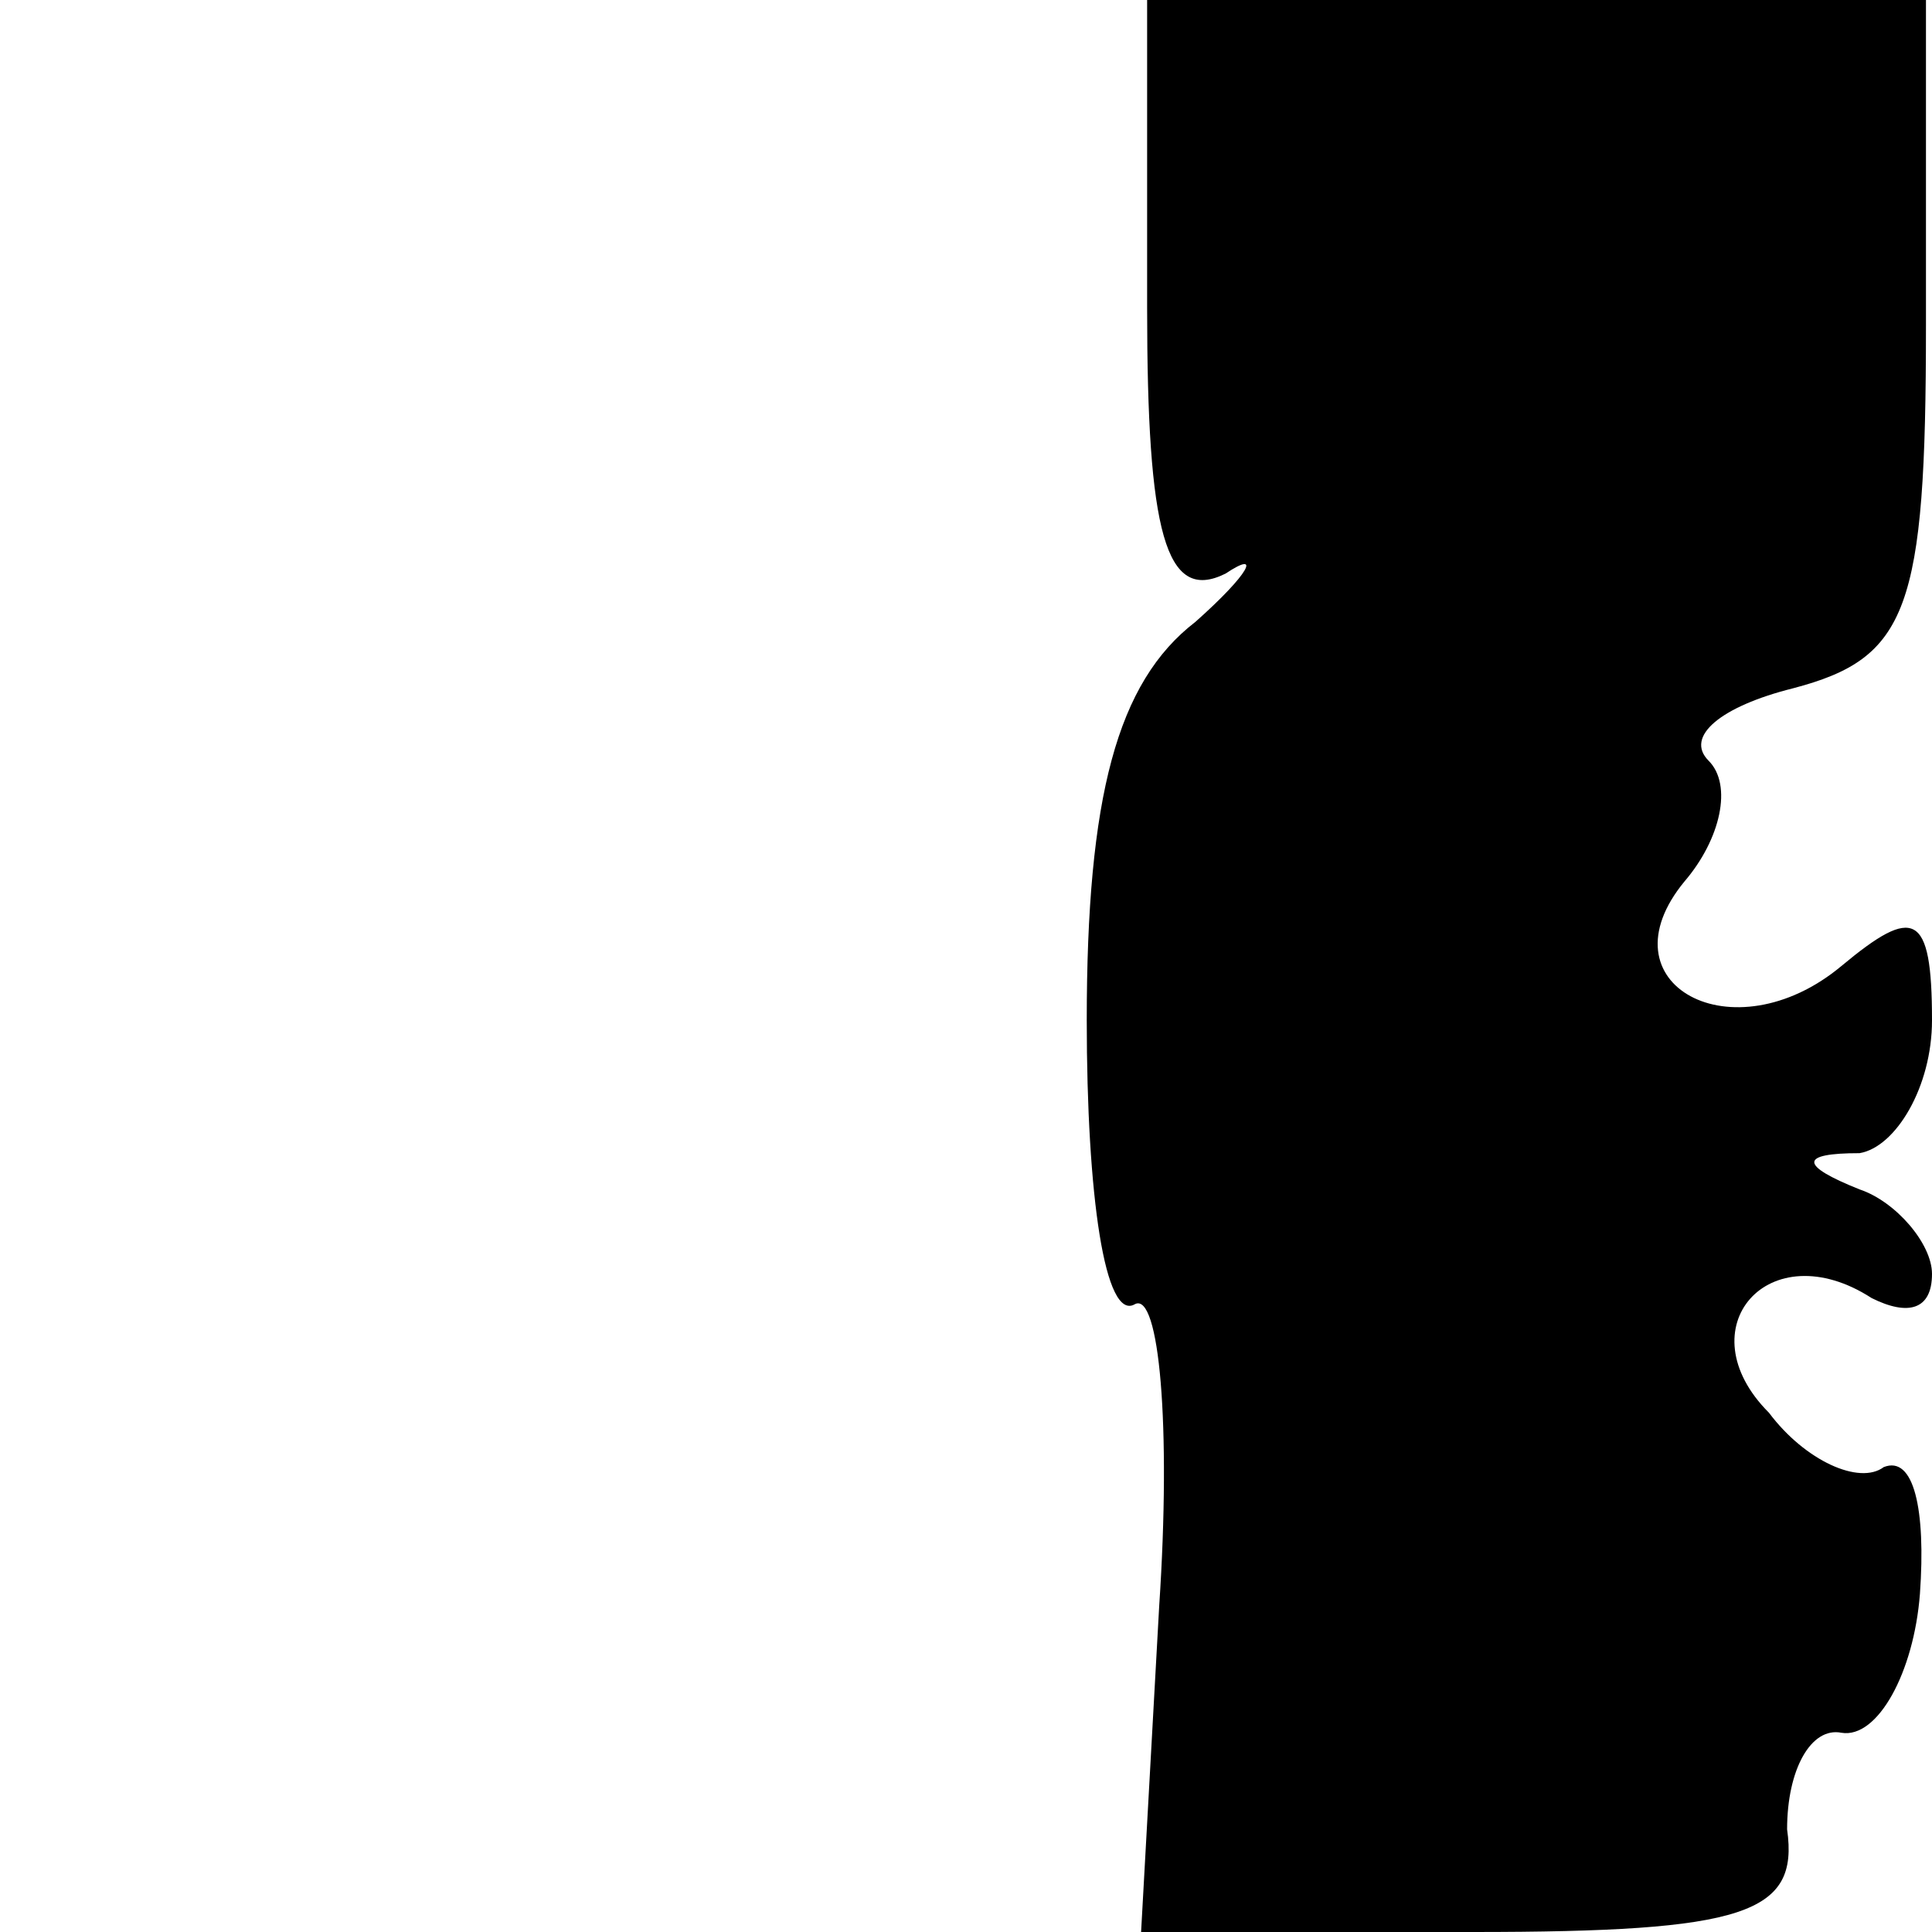 <?xml version="1.0" standalone="no"?>
<!DOCTYPE svg PUBLIC "-//W3C//DTD SVG 20010904//EN"
 "http://www.w3.org/TR/2001/REC-SVG-20010904/DTD/svg10.dtd">
<svg version="1.0" xmlns="http://www.w3.org/2000/svg"
 width="32pt" height="32pt" viewBox="0 0 32 32"
 preserveAspectRatio="xMidYMid meet">
<g transform="translate(0,32) scale(0.1,-0.1)"
fill="#000000" stroke="none">
<path fill="#000000" stroke="none" d="M190 269 c0 -37 3 -49 13 -44 6 4 4 0
-5 -8 -13 -10 -18 -29 -18 -66 0 -29 3 -50 8 -47 4 2 6 -20 4 -50 l-3 -54 55
0 c45 0 54 3 52 17 0 10 4 17 9 16 6 -1 12 10 13 23 1 14 -1 23 -6 21 -4 -3
-13 1 -19 9 -14 14 0 30 17 19 6 -3 10 -2 10 4 0 5 -6 12 -12 14 -10 4 -10 6
0 6 6 1 12 11 12 22 0 18 -3 19 -15 9 -18 -15 -40 -3 -26 14 6 7 8 16 4 20 -4
4 2 9 14 12 19 5 22 13 22 60 l0 54 -65 0 -64 0 0 -51z"/>
</g>
</svg>
